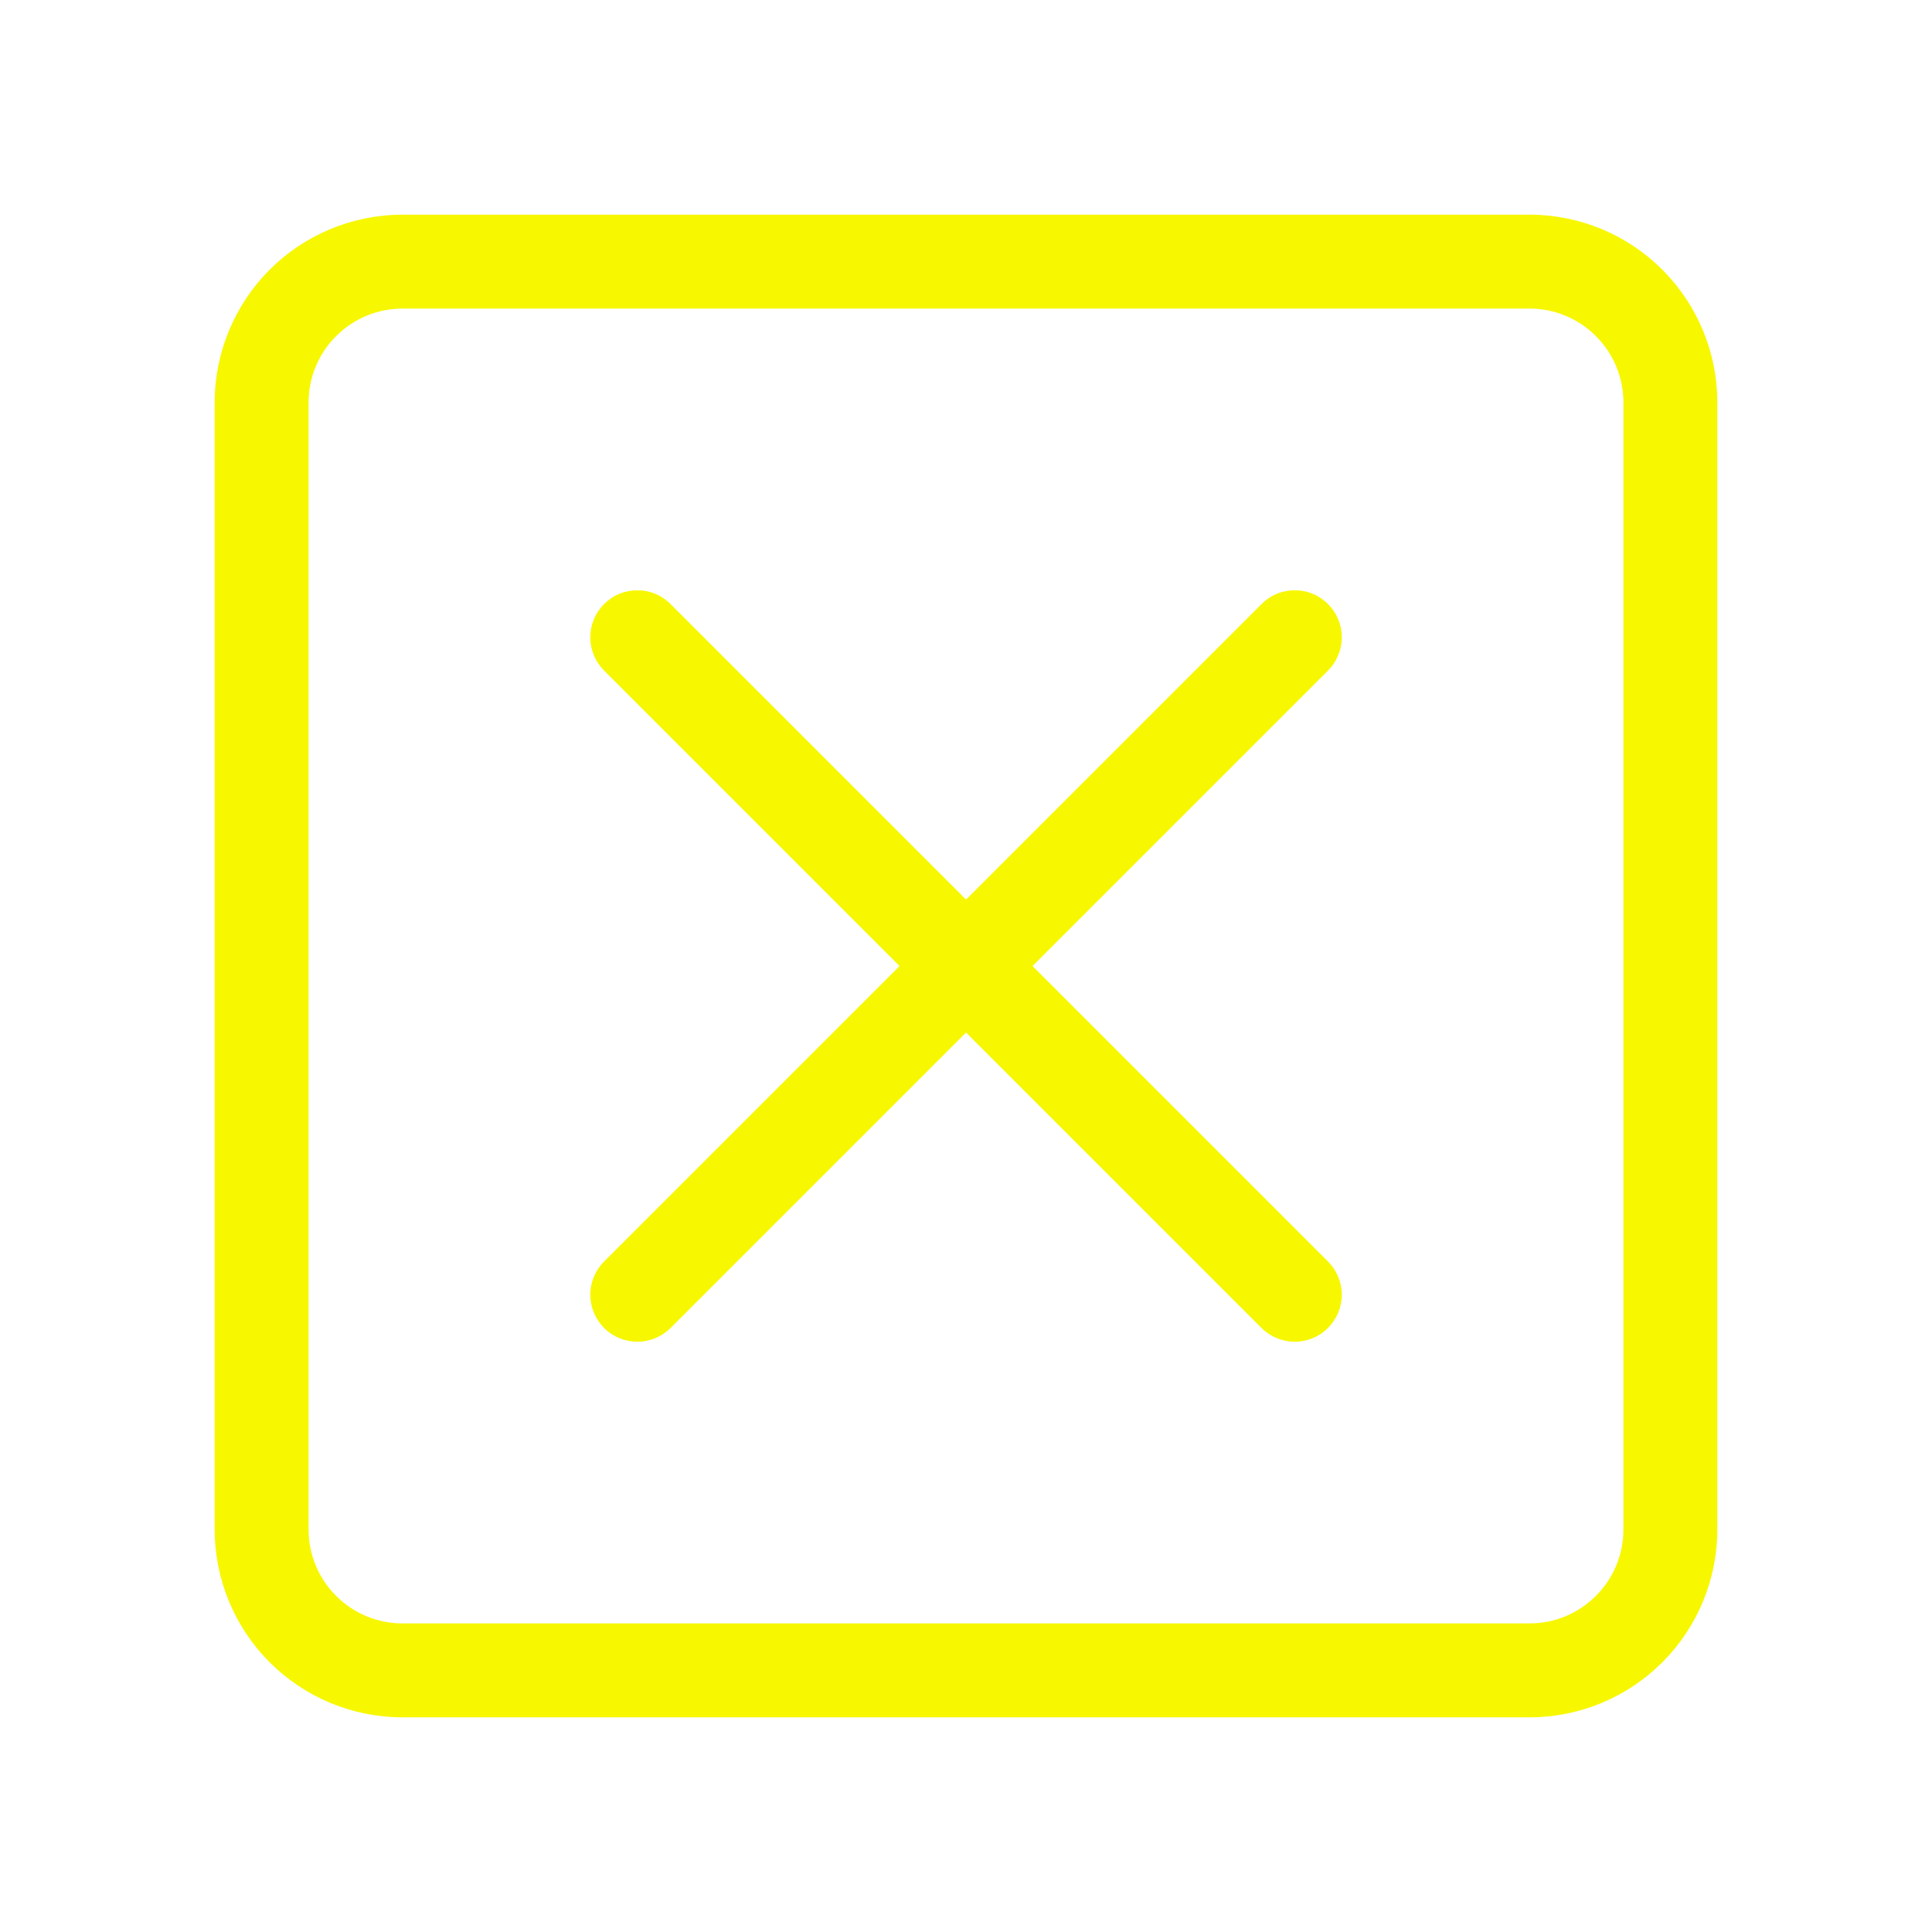 <svg width="36" height="36" viewBox="0 0 36 36" fill="none" xmlns="http://www.w3.org/2000/svg">
<g filter="url(#filter0_d_602_848)">
<path fill-rule="evenodd" clip-rule="evenodd" d="M28.5 1.75H7.5C7.036 1.75 6.591 1.934 6.263 2.263C5.934 2.591 5.75 3.036 5.75 3.5V24.5C5.75 24.964 5.934 25.409 6.263 25.737C6.591 26.066 7.036 26.25 7.5 26.25H28.5C28.964 26.25 29.409 26.066 29.737 25.737C30.066 25.409 30.25 24.964 30.25 24.5V3.5C30.25 3.036 30.066 2.591 29.737 2.263C29.409 1.934 28.964 1.75 28.5 1.75ZM7.5 0C6.572 0 5.681 0.369 5.025 1.025C4.369 1.681 4 2.572 4 3.5L4 24.5C4 25.428 4.369 26.319 5.025 26.975C5.681 27.631 6.572 28 7.5 28H28.5C29.428 28 30.319 27.631 30.975 26.975C31.631 26.319 32 25.428 32 24.5V3.5C32 2.572 31.631 1.681 30.975 1.025C30.319 0.369 29.428 0 28.5 0L7.5 0Z" fill="#F7F700"/>
<path fill-rule="evenodd" clip-rule="evenodd" d="M24.745 7.256C24.827 7.337 24.891 7.433 24.935 7.54C24.98 7.646 25.002 7.76 25.002 7.875C25.002 7.99 24.98 8.104 24.935 8.21C24.891 8.317 24.827 8.413 24.745 8.495L12.495 20.745C12.331 20.909 12.108 21.001 11.876 21.001C11.643 21.001 11.42 20.909 11.256 20.745C11.092 20.58 10.999 20.358 10.999 20.125C10.999 19.893 11.092 19.67 11.256 19.506L23.506 7.256C23.587 7.174 23.684 7.109 23.79 7.065C23.897 7.021 24.011 6.999 24.126 6.999C24.241 6.999 24.355 7.021 24.461 7.065C24.567 7.109 24.664 7.174 24.745 7.256Z" fill="#F7F700"/>
<path fill-rule="evenodd" clip-rule="evenodd" d="M11.256 7.256C11.175 7.337 11.11 7.433 11.066 7.54C11.022 7.646 10.999 7.76 10.999 7.875C10.999 7.99 11.022 8.104 11.066 8.21C11.11 8.317 11.175 8.413 11.256 8.495L23.506 20.745C23.67 20.909 23.893 21.001 24.126 21.001C24.358 21.001 24.581 20.909 24.745 20.745C24.909 20.58 25.002 20.358 25.002 20.125C25.002 19.893 24.909 19.67 24.745 19.506L12.495 7.256C12.414 7.174 12.317 7.109 12.211 7.065C12.105 7.021 11.991 6.999 11.876 6.999C11.761 6.999 11.646 7.021 11.54 7.065C11.434 7.109 11.337 7.174 11.256 7.256Z" fill="#F7F700"/>
</g>
<defs>
<filter id="filter0_d_602_848" x="0" y="0" width="36" height="36" filterUnits="userSpaceOnUse" color-interpolation-filters="sRGB">
<feFlood flood-opacity="0" result="BackgroundImageFix"/>
<feColorMatrix in="SourceAlpha" type="matrix" values="0 0 0 0 0 0 0 0 0 0 0 0 0 0 0 0 0 0 127 0" result="hardAlpha"/>
<feOffset dy="4"/>
<feGaussianBlur stdDeviation="2"/>
<feColorMatrix type="matrix" values="0 0 0 0 0 0 0 0 0 0 0 0 0 0 0 0 0 0 0.25 0"/>
<feBlend mode="normal" in2="BackgroundImageFix" result="effect1_dropShadow_602_848"/>
<feBlend mode="normal" in="SourceGraphic" in2="effect1_dropShadow_602_848" result="shape"/>
</filter>
</defs>
</svg>
